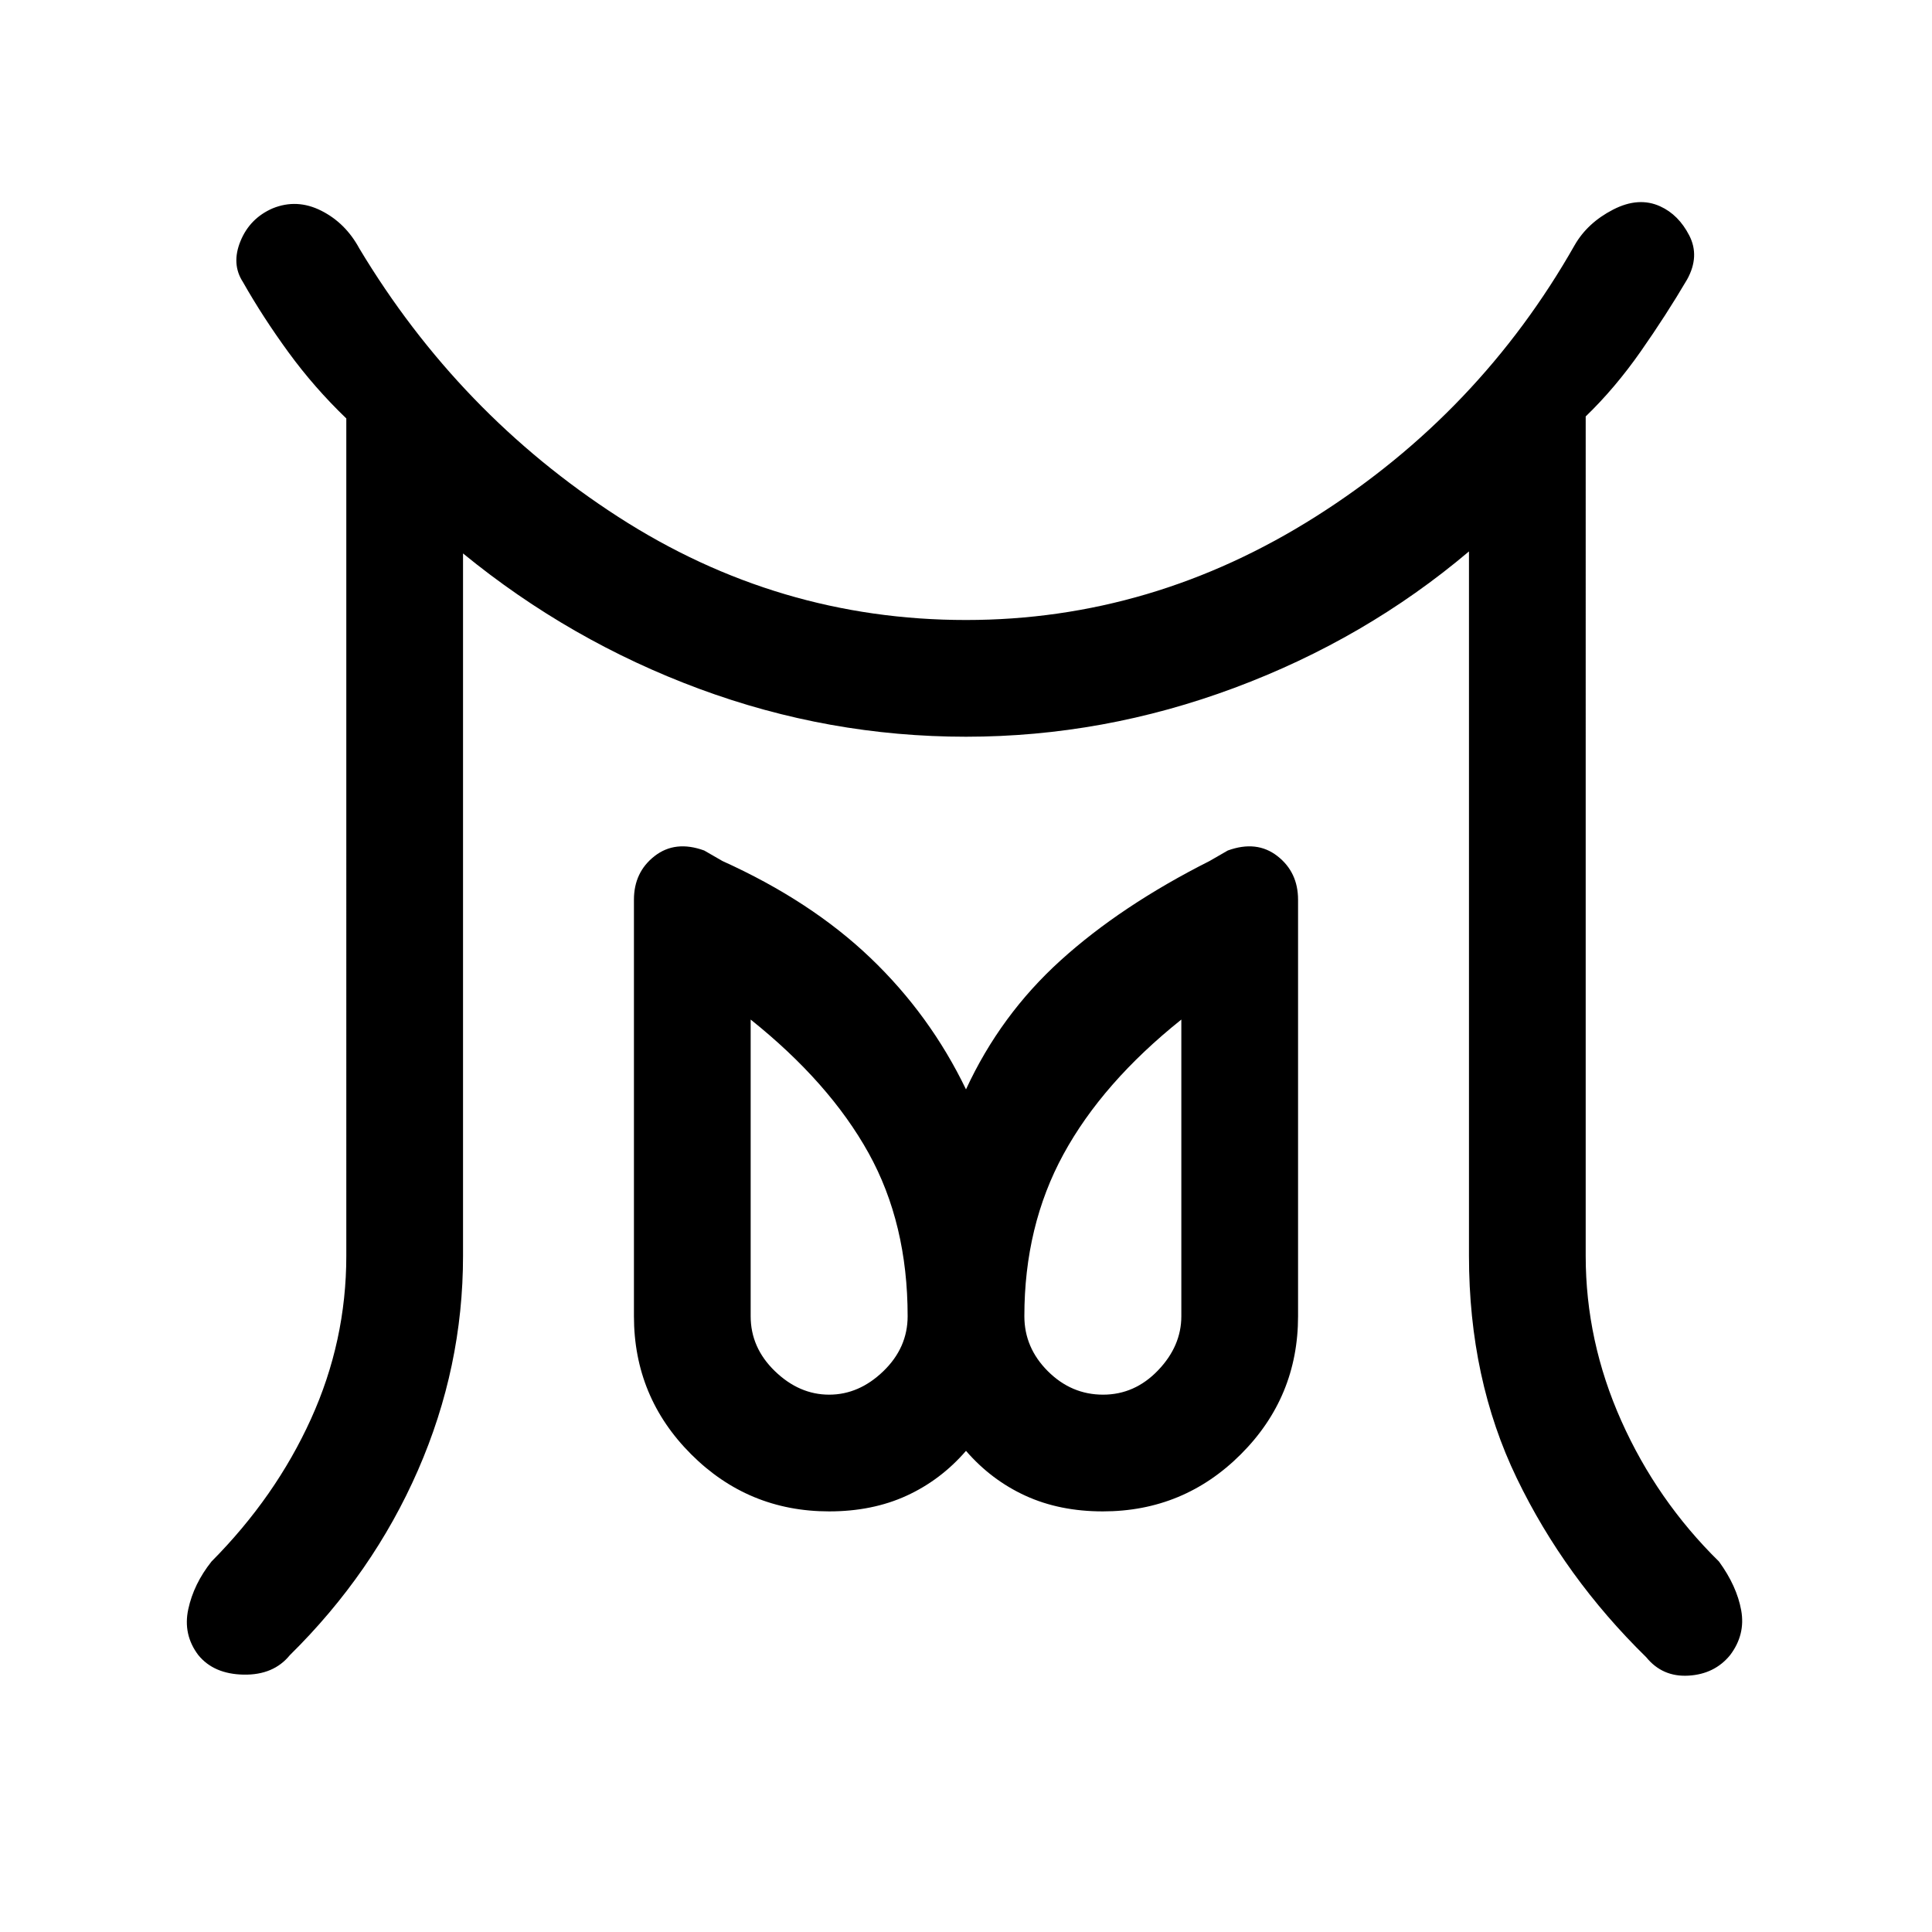 <svg xmlns="http://www.w3.org/2000/svg" height="20" viewBox="0 96 960 960" width="20"><path d="M412 789q14.846 0 26.923-11.652Q451 765.696 451 750q0-46.077-19.423-81.077T373 602.615V750q0 15.696 12.077 27.348T412 789Zm136.105 0q15.741 0 27.318-12.077Q587 764.846 587 750V602.615q-39.154 31.308-58.577 66.933Q509 705.173 509 750q0 15.696 11.682 27.348T548.105 789Zm-376.028-69V303.923q-15.923-15.308-28.693-32.808-12.769-17.5-22.665-34.961-5.873-9-1.219-20.347 4.654-11.346 15.961-16.269 12.077-4.923 24.154 1.154t18.94 18.78q49.368 82.22 128.718 133.412 79.35 51.193 172.727 51.193 92.637 0 173.895-51.462 81.259-51.461 128.566-134.846 6.385-11.077 19.077-17.615 12.693-6.539 23.425-1.616 9.114 4.154 14.422 14.462 5.307 10.308-1.046 21.826-10.416 17.712-23.124 35.866-12.708 18.154-27.292 32.231V720q0 42.385 17.693 82 17.692 39.615 48.538 69.923 8.846 12.154 11.039 24.231 2.192 12.077-5.5 22.251-7.693 9.441-20.654 10.21-12.962.77-21.039-9.153-40.538-39.693-64.308-88.923Q729.923 781.308 729.923 720V370q-51.461 43.538-116.577 67.808Q548.231 462.077 480 462.077q-68.231 0-132.462-23.769-64.23-23.77-117.461-67.308v349q0 55.308-22.385 106.539-22.384 51.23-63.692 91.923-8.077 9.923-22.923 9.653-14.846-.269-22.539-9.71-7.692-10.174-5-22.751 2.693-12.577 11.539-23.731 31.846-32.077 49.423-70.808 17.577-38.73 17.577-81.115ZM412 847q-40.192 0-68.596-28.404Q315 790.192 315 750V543.077q0-13.707 10.269-21.7 10.269-7.993 24.654-2.762l9.077 5.231q43.923 19.846 73.538 48.154 29.616 28.307 47.462 65.307 17.077-37 47.077-64.153 30-27.154 73.923-49.308l9.077-5.231q14.385-5.231 24.654 2.762t10.269 21.7V750q0 40.192-28.404 68.596Q588.192 847 548 847q-21.461 0-38.435-7.769-16.973-7.769-29.565-22.308-12.592 14.539-29.565 22.308Q433.461 847 412 847Zm136-97Zm-136 0Z"/></svg>